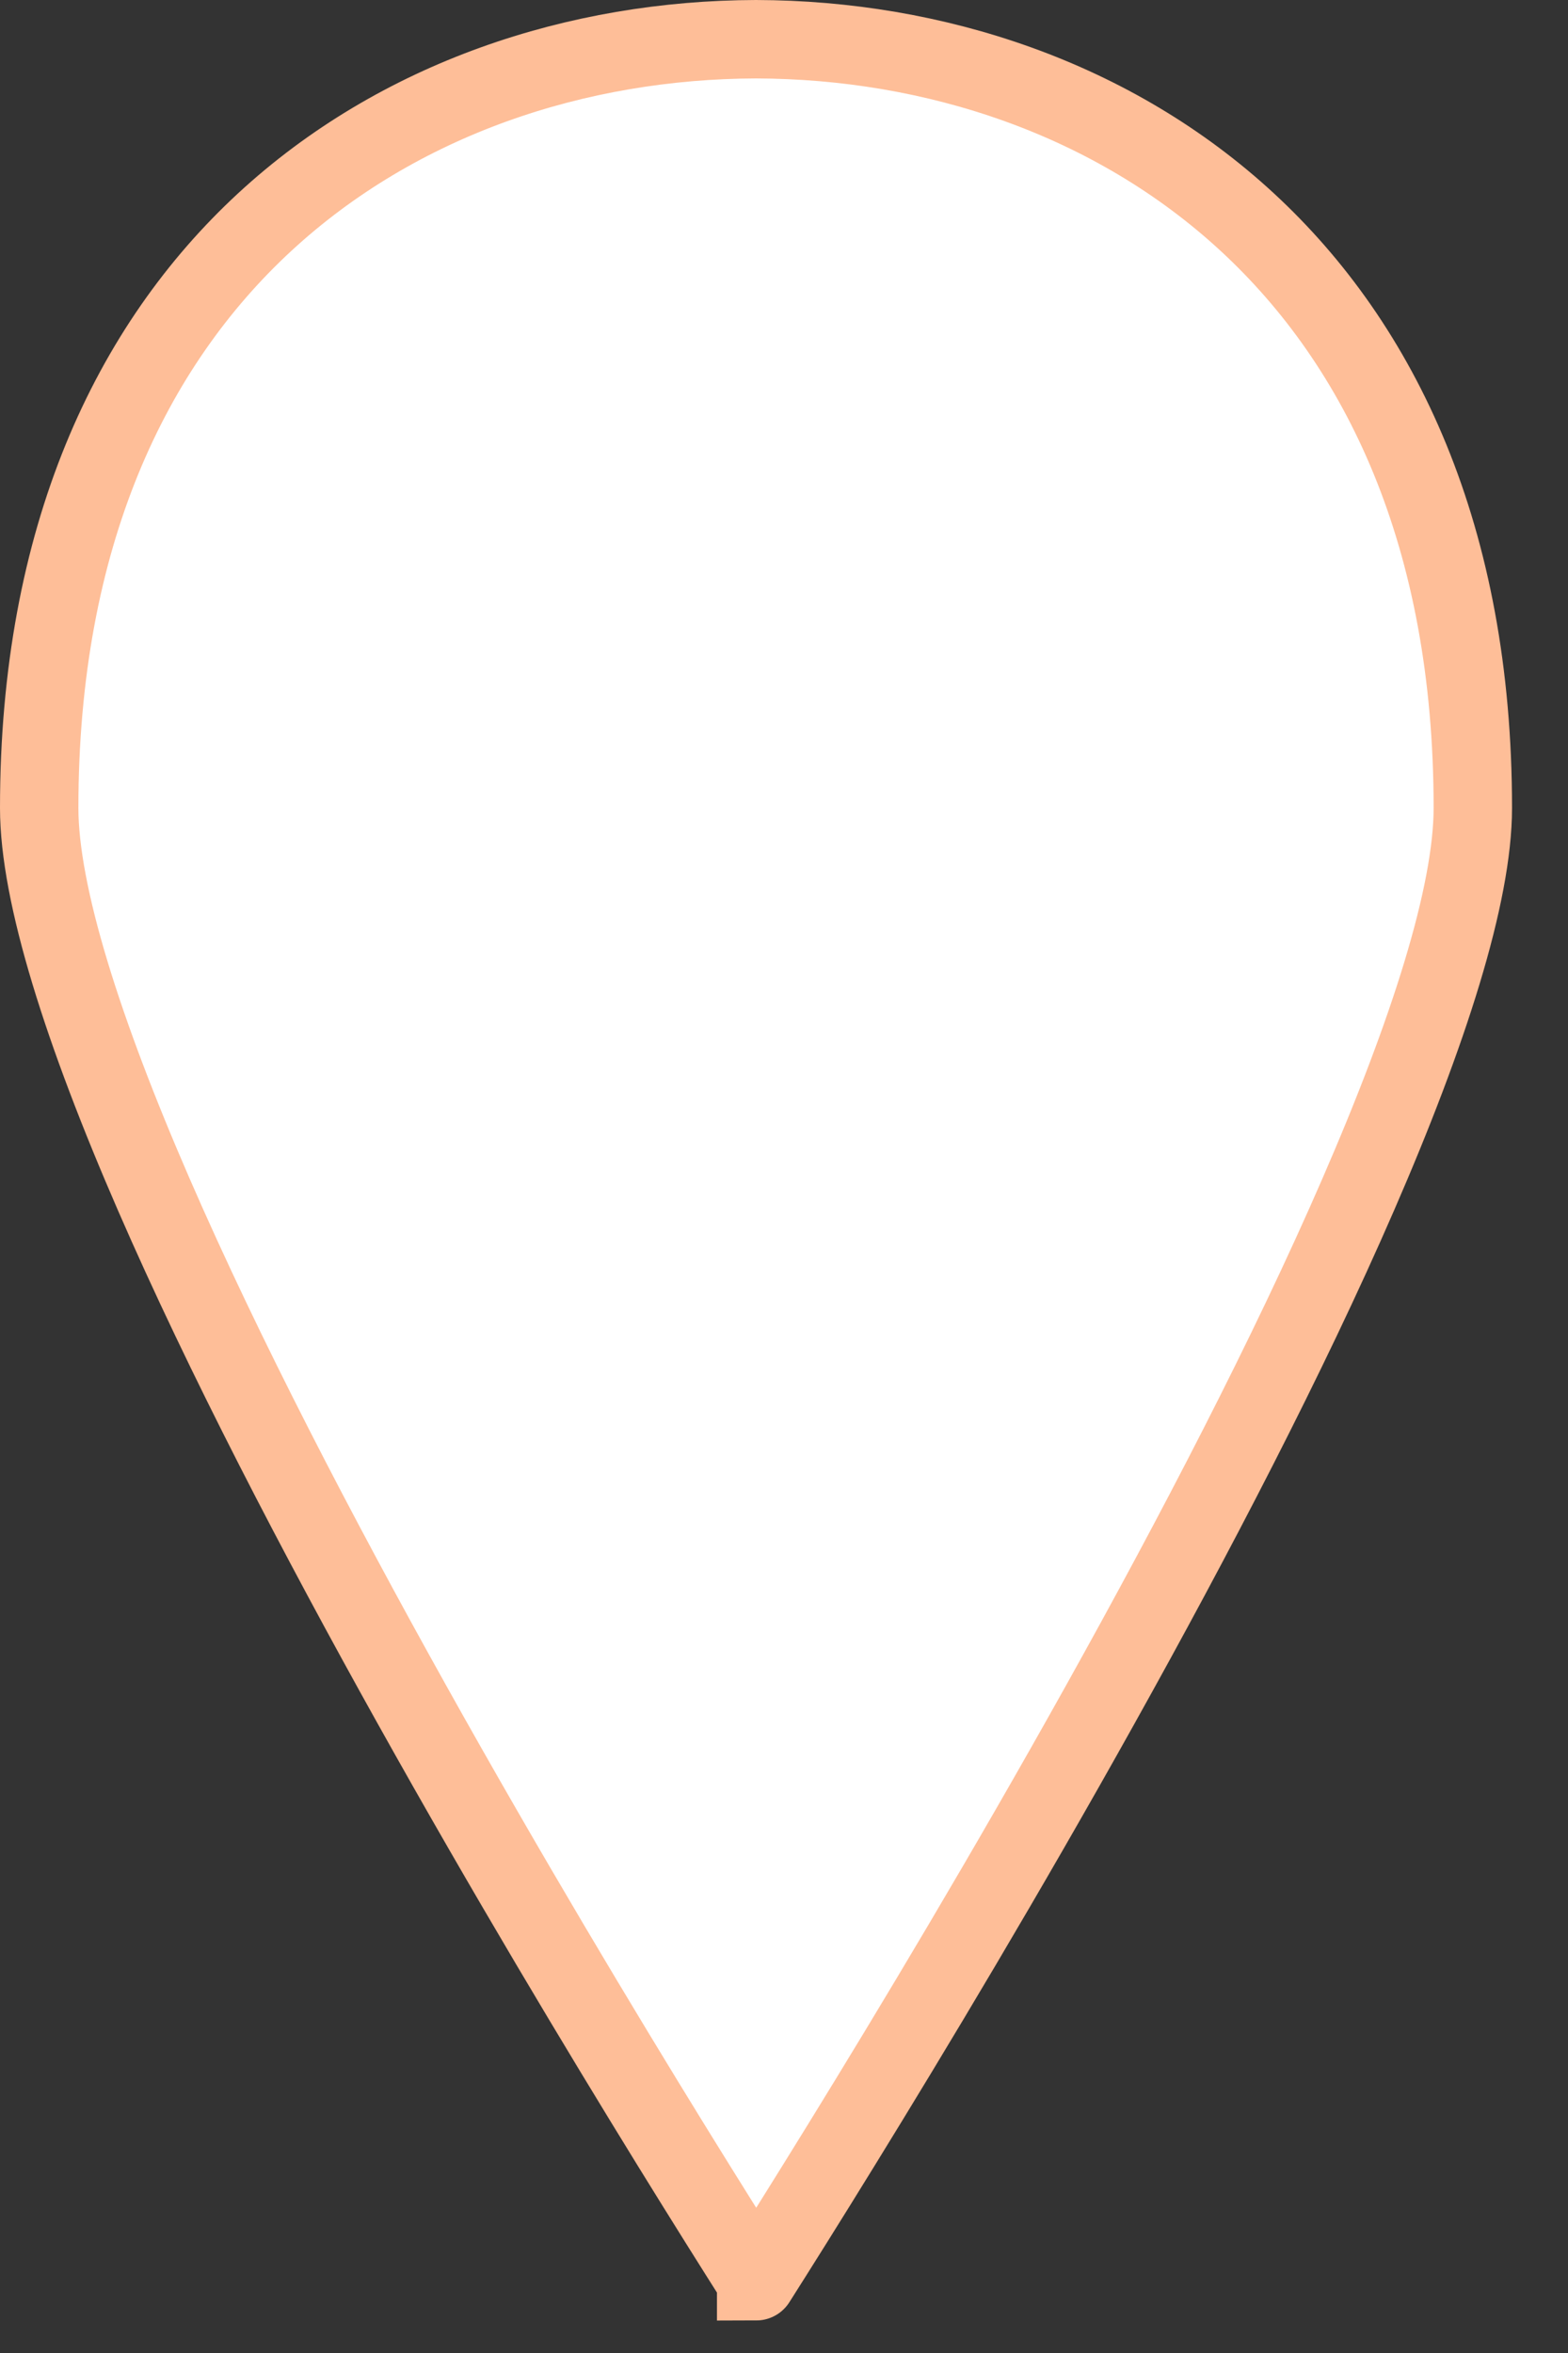 <svg width="20" height="30" viewBox="0 0 20 30" fill="none" xmlns="http://www.w3.org/2000/svg">
<rect x="0" y="0" width="20" height="30" fill="#333333" stroke="none"/>
<path d="M9.646 29.085C9.646 29.085 9.646 29.086 9.645 29.086C9.645 29.085 9.645 29.085 9.645 29.085C9.383 28.672 9.008 28.076 8.557 27.345C7.656 25.883 6.455 23.884 5.255 21.734C4.054 19.583 2.858 17.289 1.964 15.235C1.059 13.156 0.5 11.403 0.5 10.301C0.5 6.837 1.675 4.404 3.375 2.833C5.084 1.254 7.367 0.506 9.643 0.5C11.919 0.506 14.201 1.254 15.91 2.833C17.611 4.404 18.786 6.837 18.786 10.301C18.786 11.403 18.227 13.156 17.322 15.235C16.429 17.289 15.233 19.583 14.033 21.734C12.834 23.884 11.634 25.883 10.733 27.345C10.283 28.076 9.908 28.672 9.646 29.085Z" fill="white" stroke="#FEBE98"/>
</svg>
